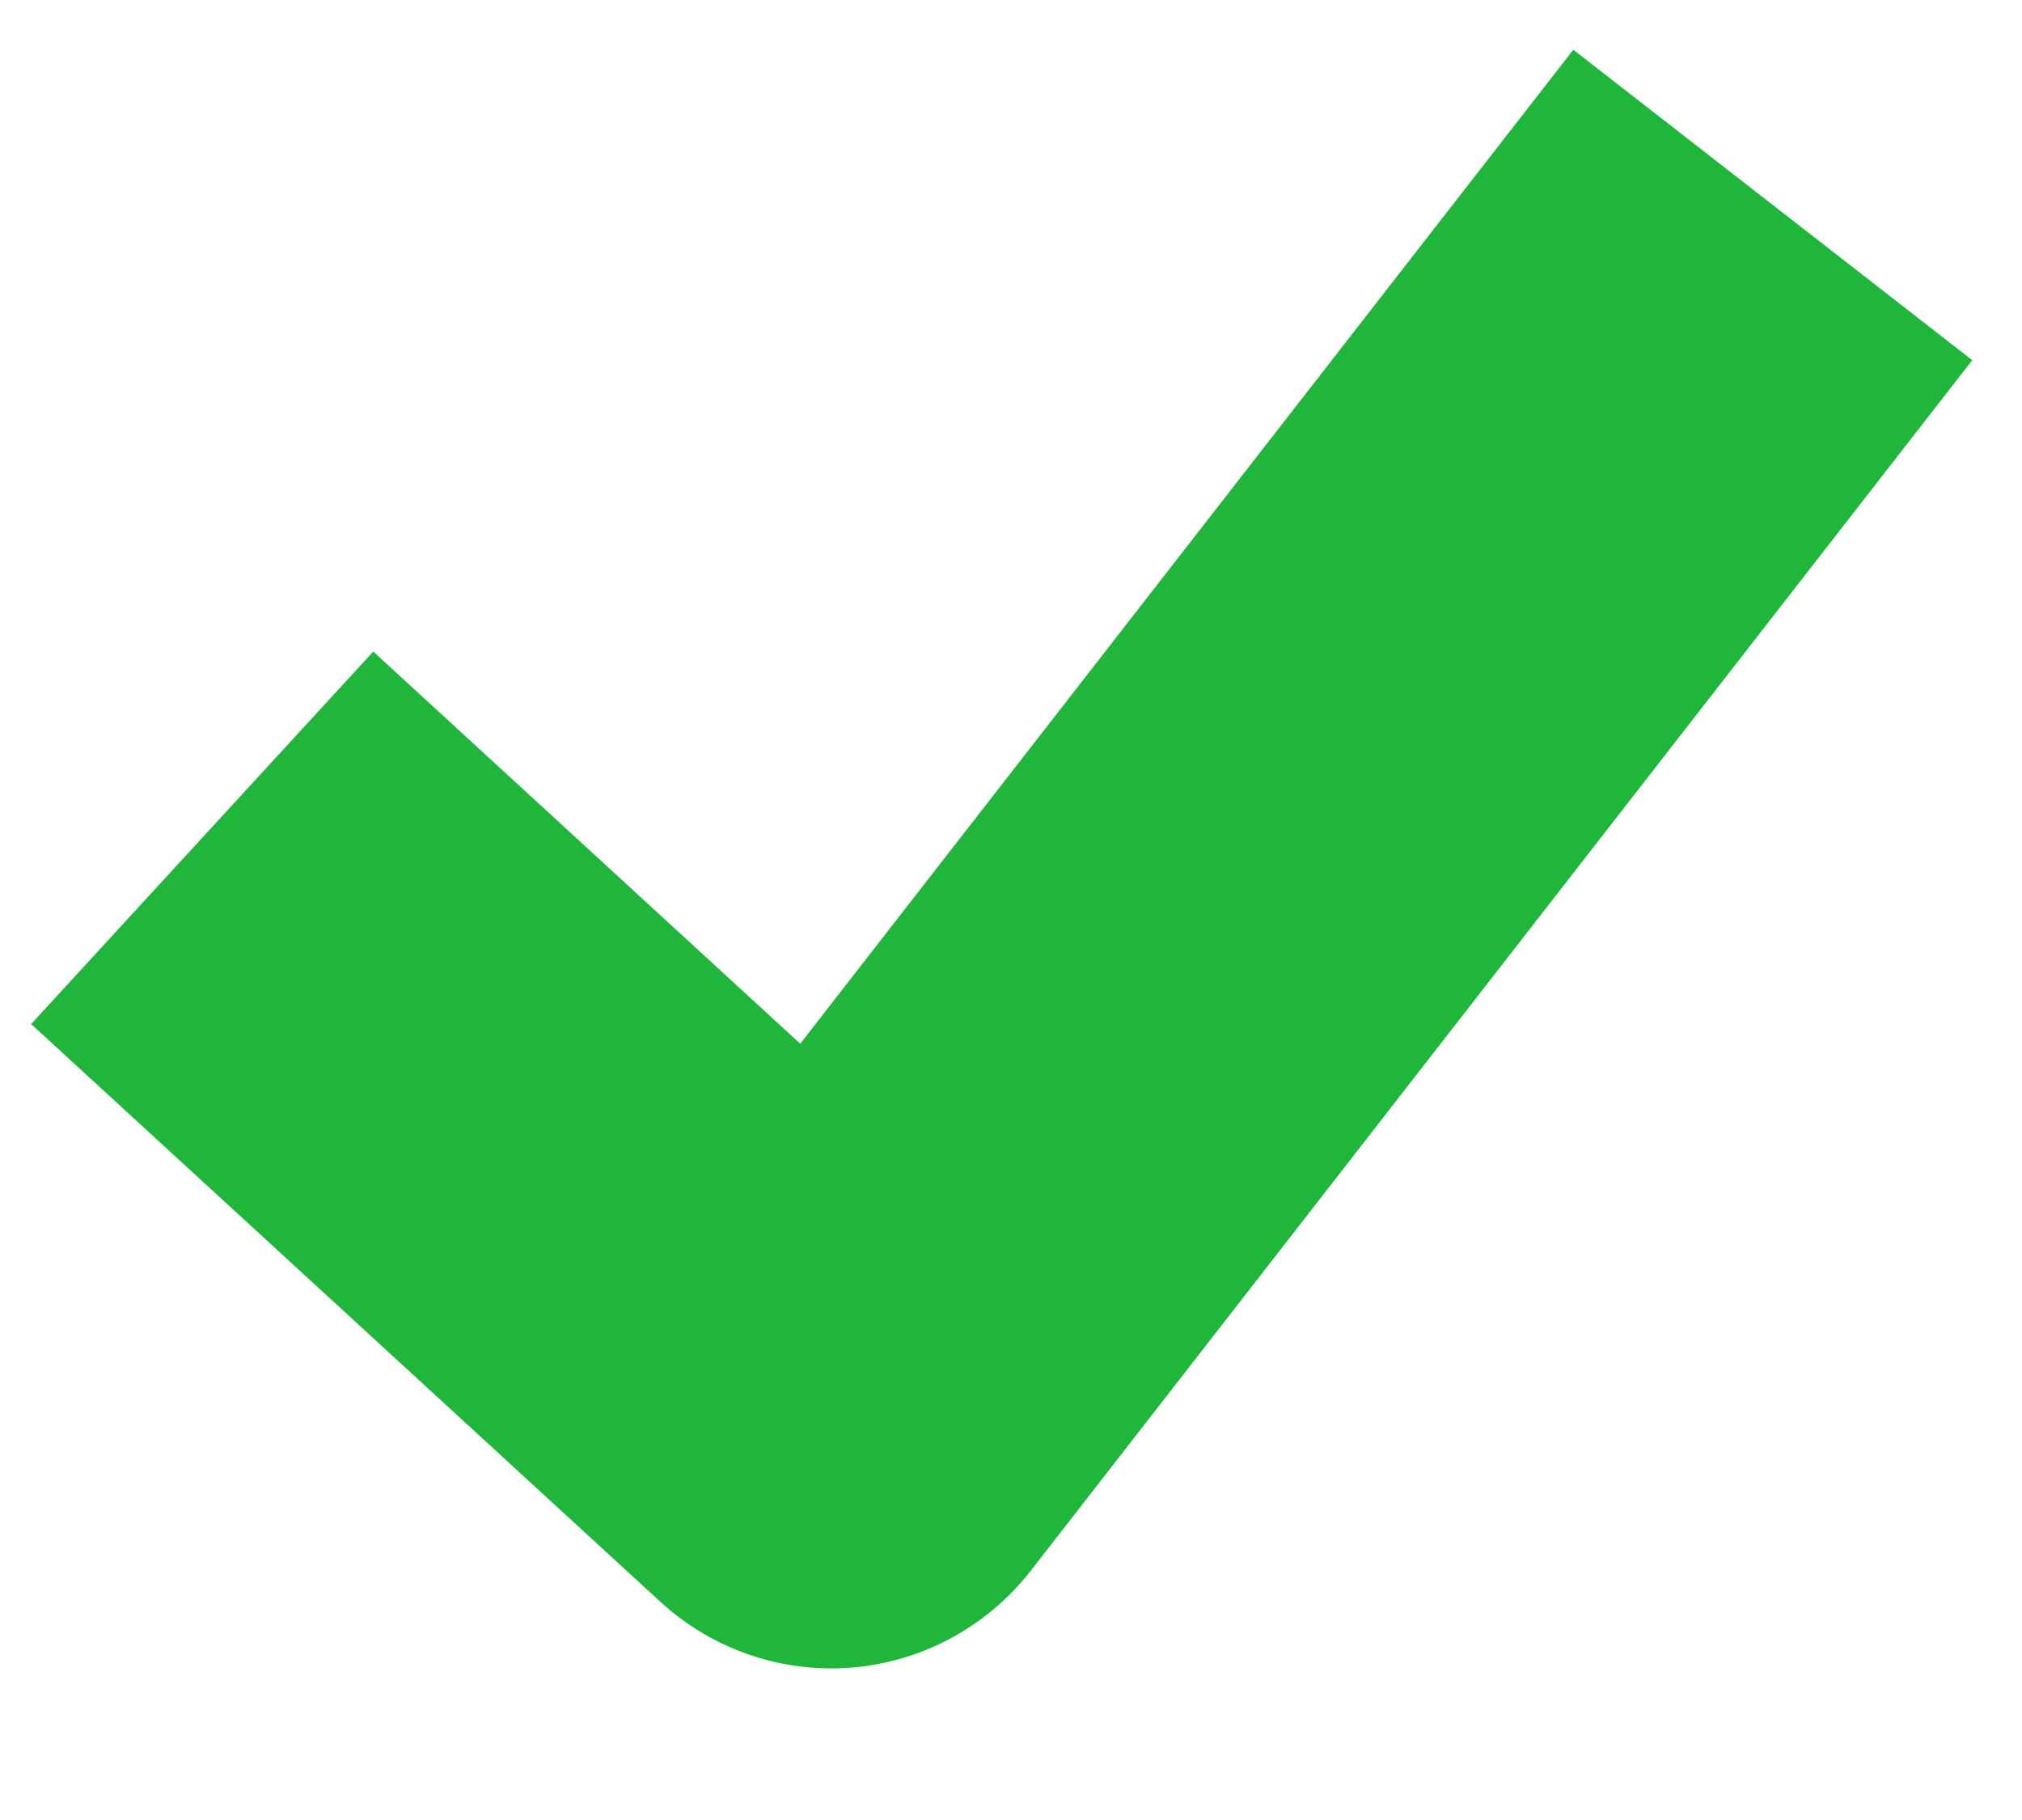 <svg width="10" height="9" viewBox="0 0 10 9" fill="none" xmlns="http://www.w3.org/2000/svg">
<path d="M4.111 7L3.266 7.921C3.523 8.157 3.867 8.275 4.215 8.246C4.563 8.217 4.883 8.043 5.098 7.767L4.111 7ZM8.987 2.767L9.754 1.781L7.781 0.246L7.013 1.233L8.987 2.767ZM0.154 5.064L3.266 7.921L4.957 6.079L1.846 3.222L0.154 5.064ZM5.098 7.767L8.987 2.767L7.013 1.233L3.124 6.233L5.098 7.767Z" fill="#20B63B"/>
</svg>
